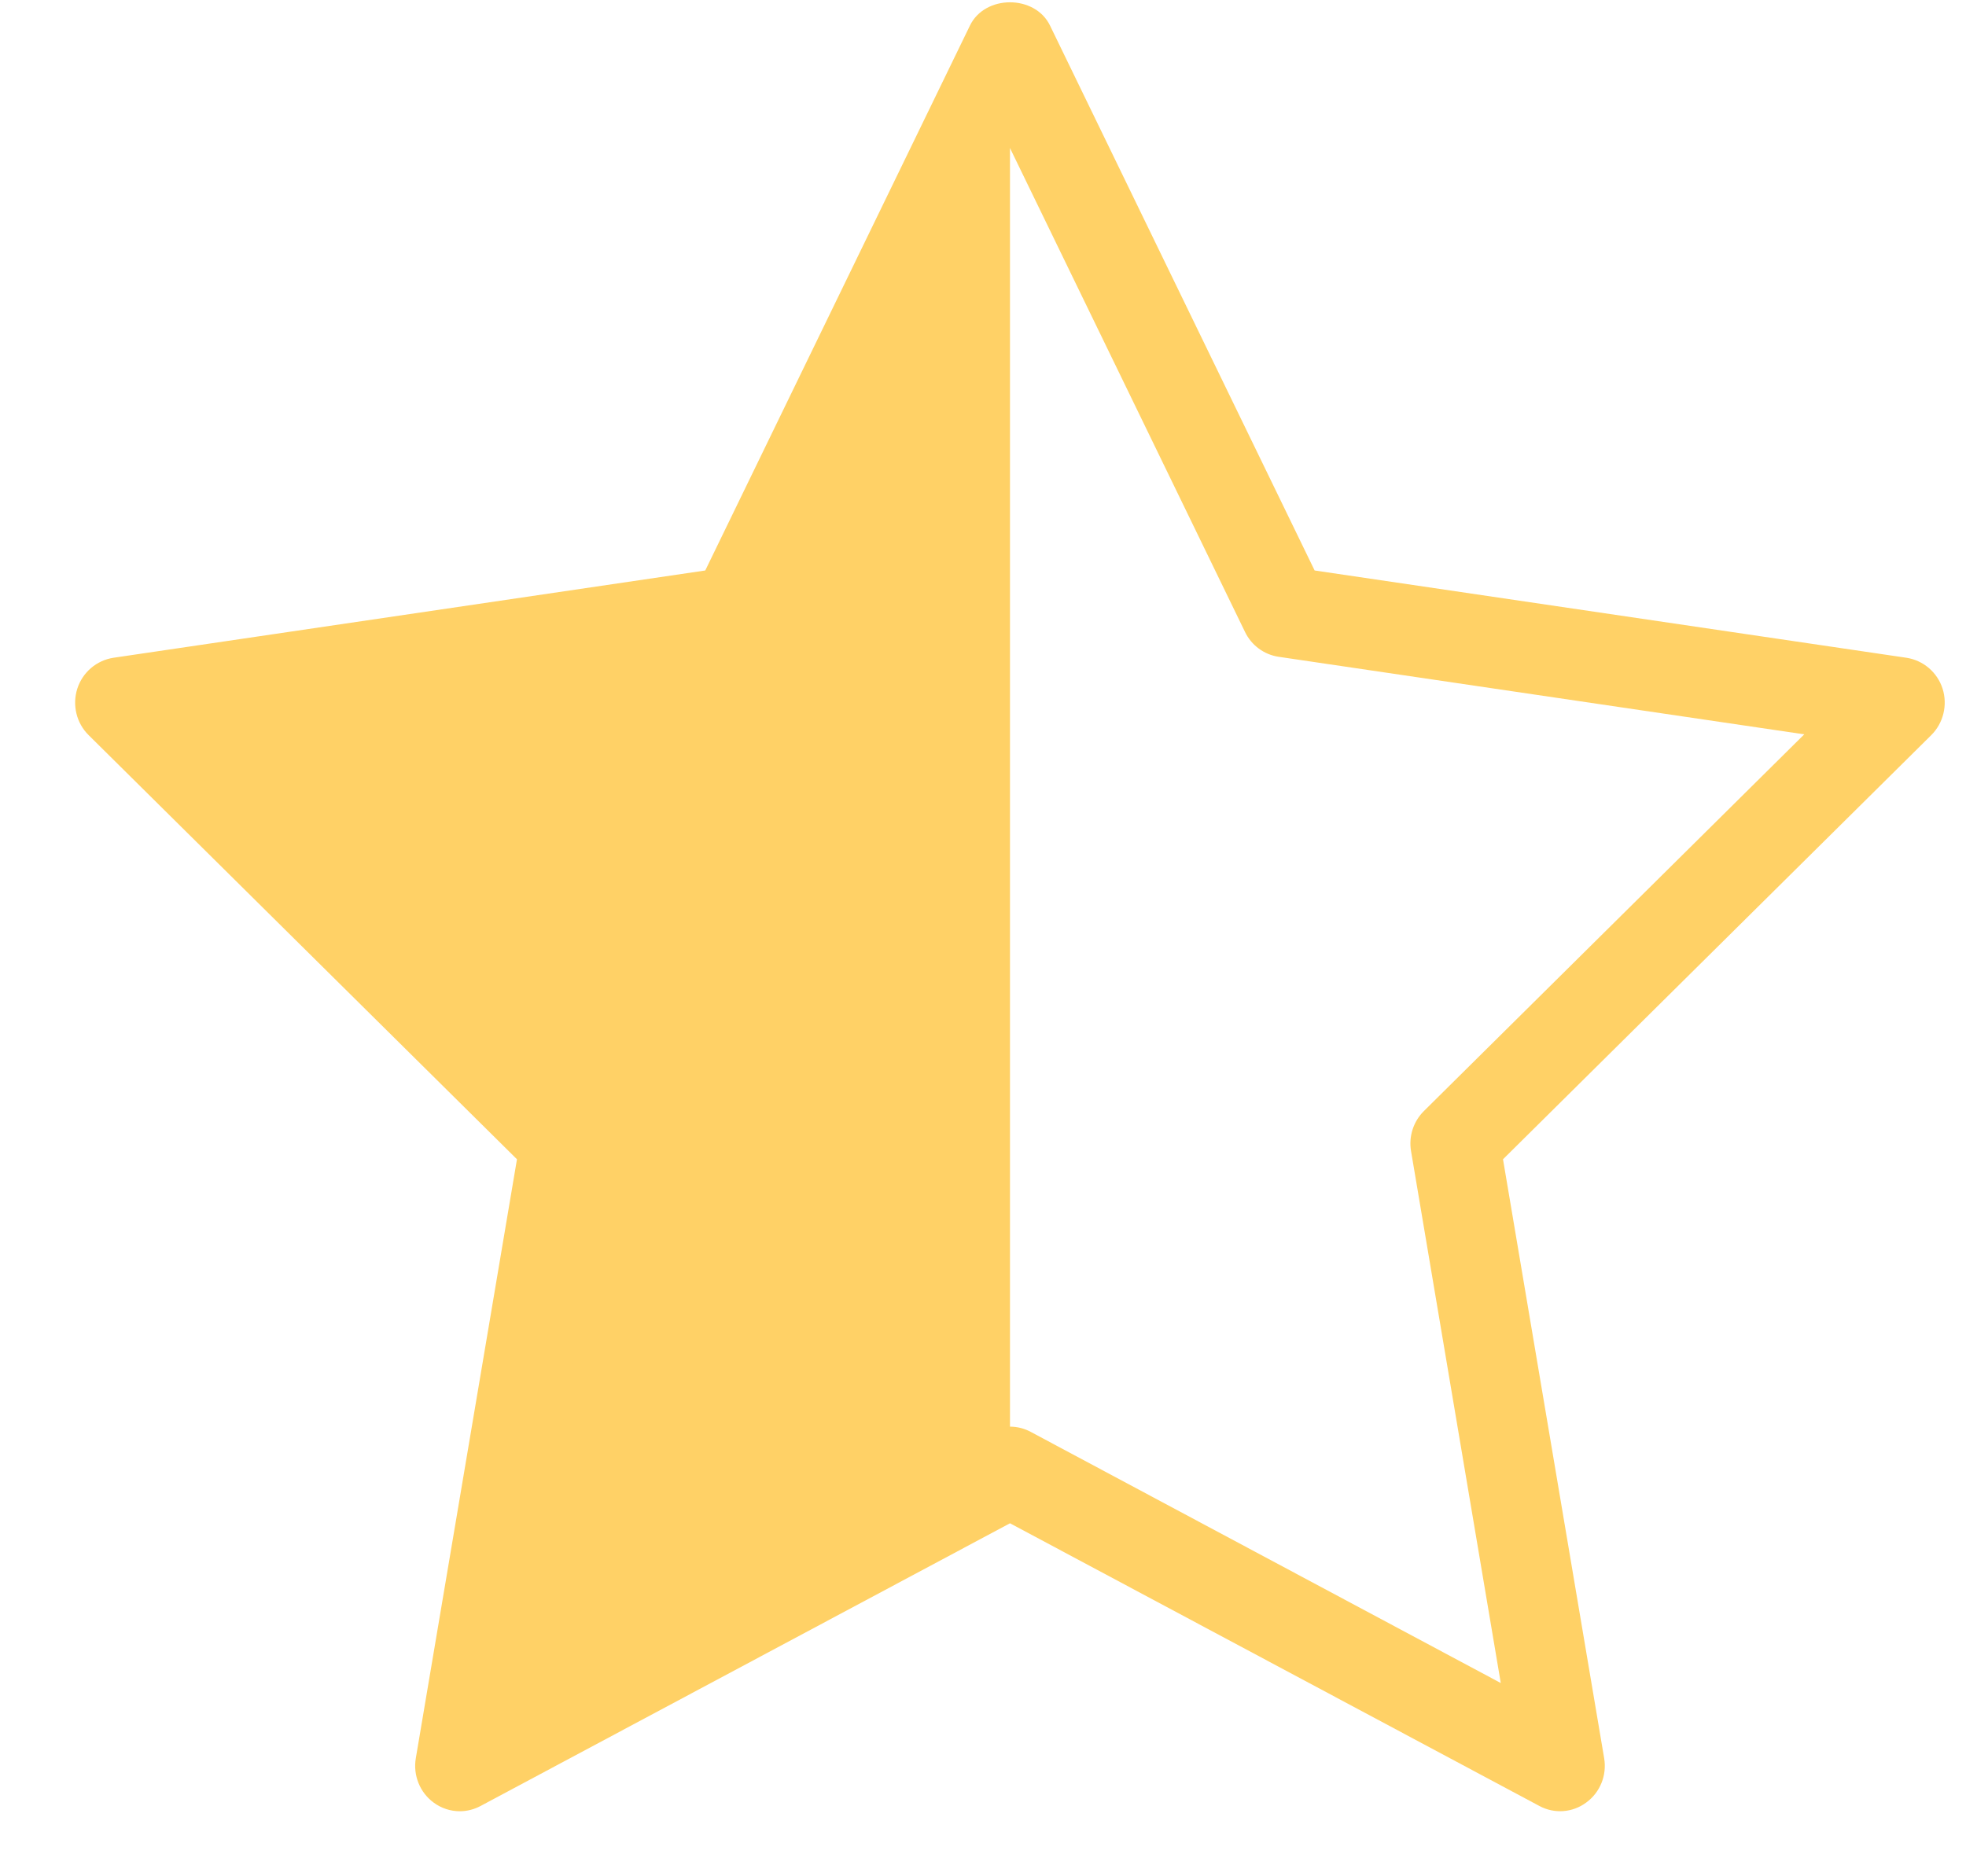 <svg width="22" height="21" viewBox="0 0 22 21" fill="none" xmlns="http://www.w3.org/2000/svg">
<path fill-rule="evenodd" clip-rule="evenodd" d="M11.302 0.51V16.474L5.146 19.764L6.322 12.797L1.34 7.864L8.224 6.848L11.302 0.51Z" fill="#FFD166"/>
<path fill-rule="evenodd" clip-rule="evenodd" d="M2.413 8.219L6.67 12.435C6.788 12.552 6.842 12.719 6.814 12.884L5.808 18.837L11.07 16.026C11.215 15.948 11.389 15.948 11.534 16.026L16.794 18.837L15.79 12.884C15.762 12.719 15.816 12.552 15.934 12.435L20.19 8.219L14.308 7.351C14.146 7.327 14.004 7.223 13.932 7.073L11.302 1.657L8.672 7.073C8.599 7.223 8.458 7.327 8.296 7.351L2.413 8.219ZM5.145 20.272C5.042 20.272 4.938 20.239 4.851 20.174C4.698 20.061 4.621 19.869 4.653 19.679L5.785 12.975L0.992 8.228C0.855 8.093 0.807 7.891 0.865 7.708C0.924 7.524 1.081 7.391 1.269 7.362L7.892 6.385L10.854 0.286C11.022 -0.061 11.582 -0.061 11.75 0.286L14.711 6.385L21.334 7.362C21.522 7.391 21.679 7.524 21.738 7.708C21.796 7.891 21.747 8.093 21.611 8.228L16.819 12.975L17.951 19.679C17.983 19.869 17.906 20.061 17.751 20.174C17.597 20.289 17.393 20.303 17.226 20.213L11.302 17.049L5.378 20.213C5.305 20.252 5.225 20.272 5.145 20.272Z" fill="#FFD166"/>
</svg>
